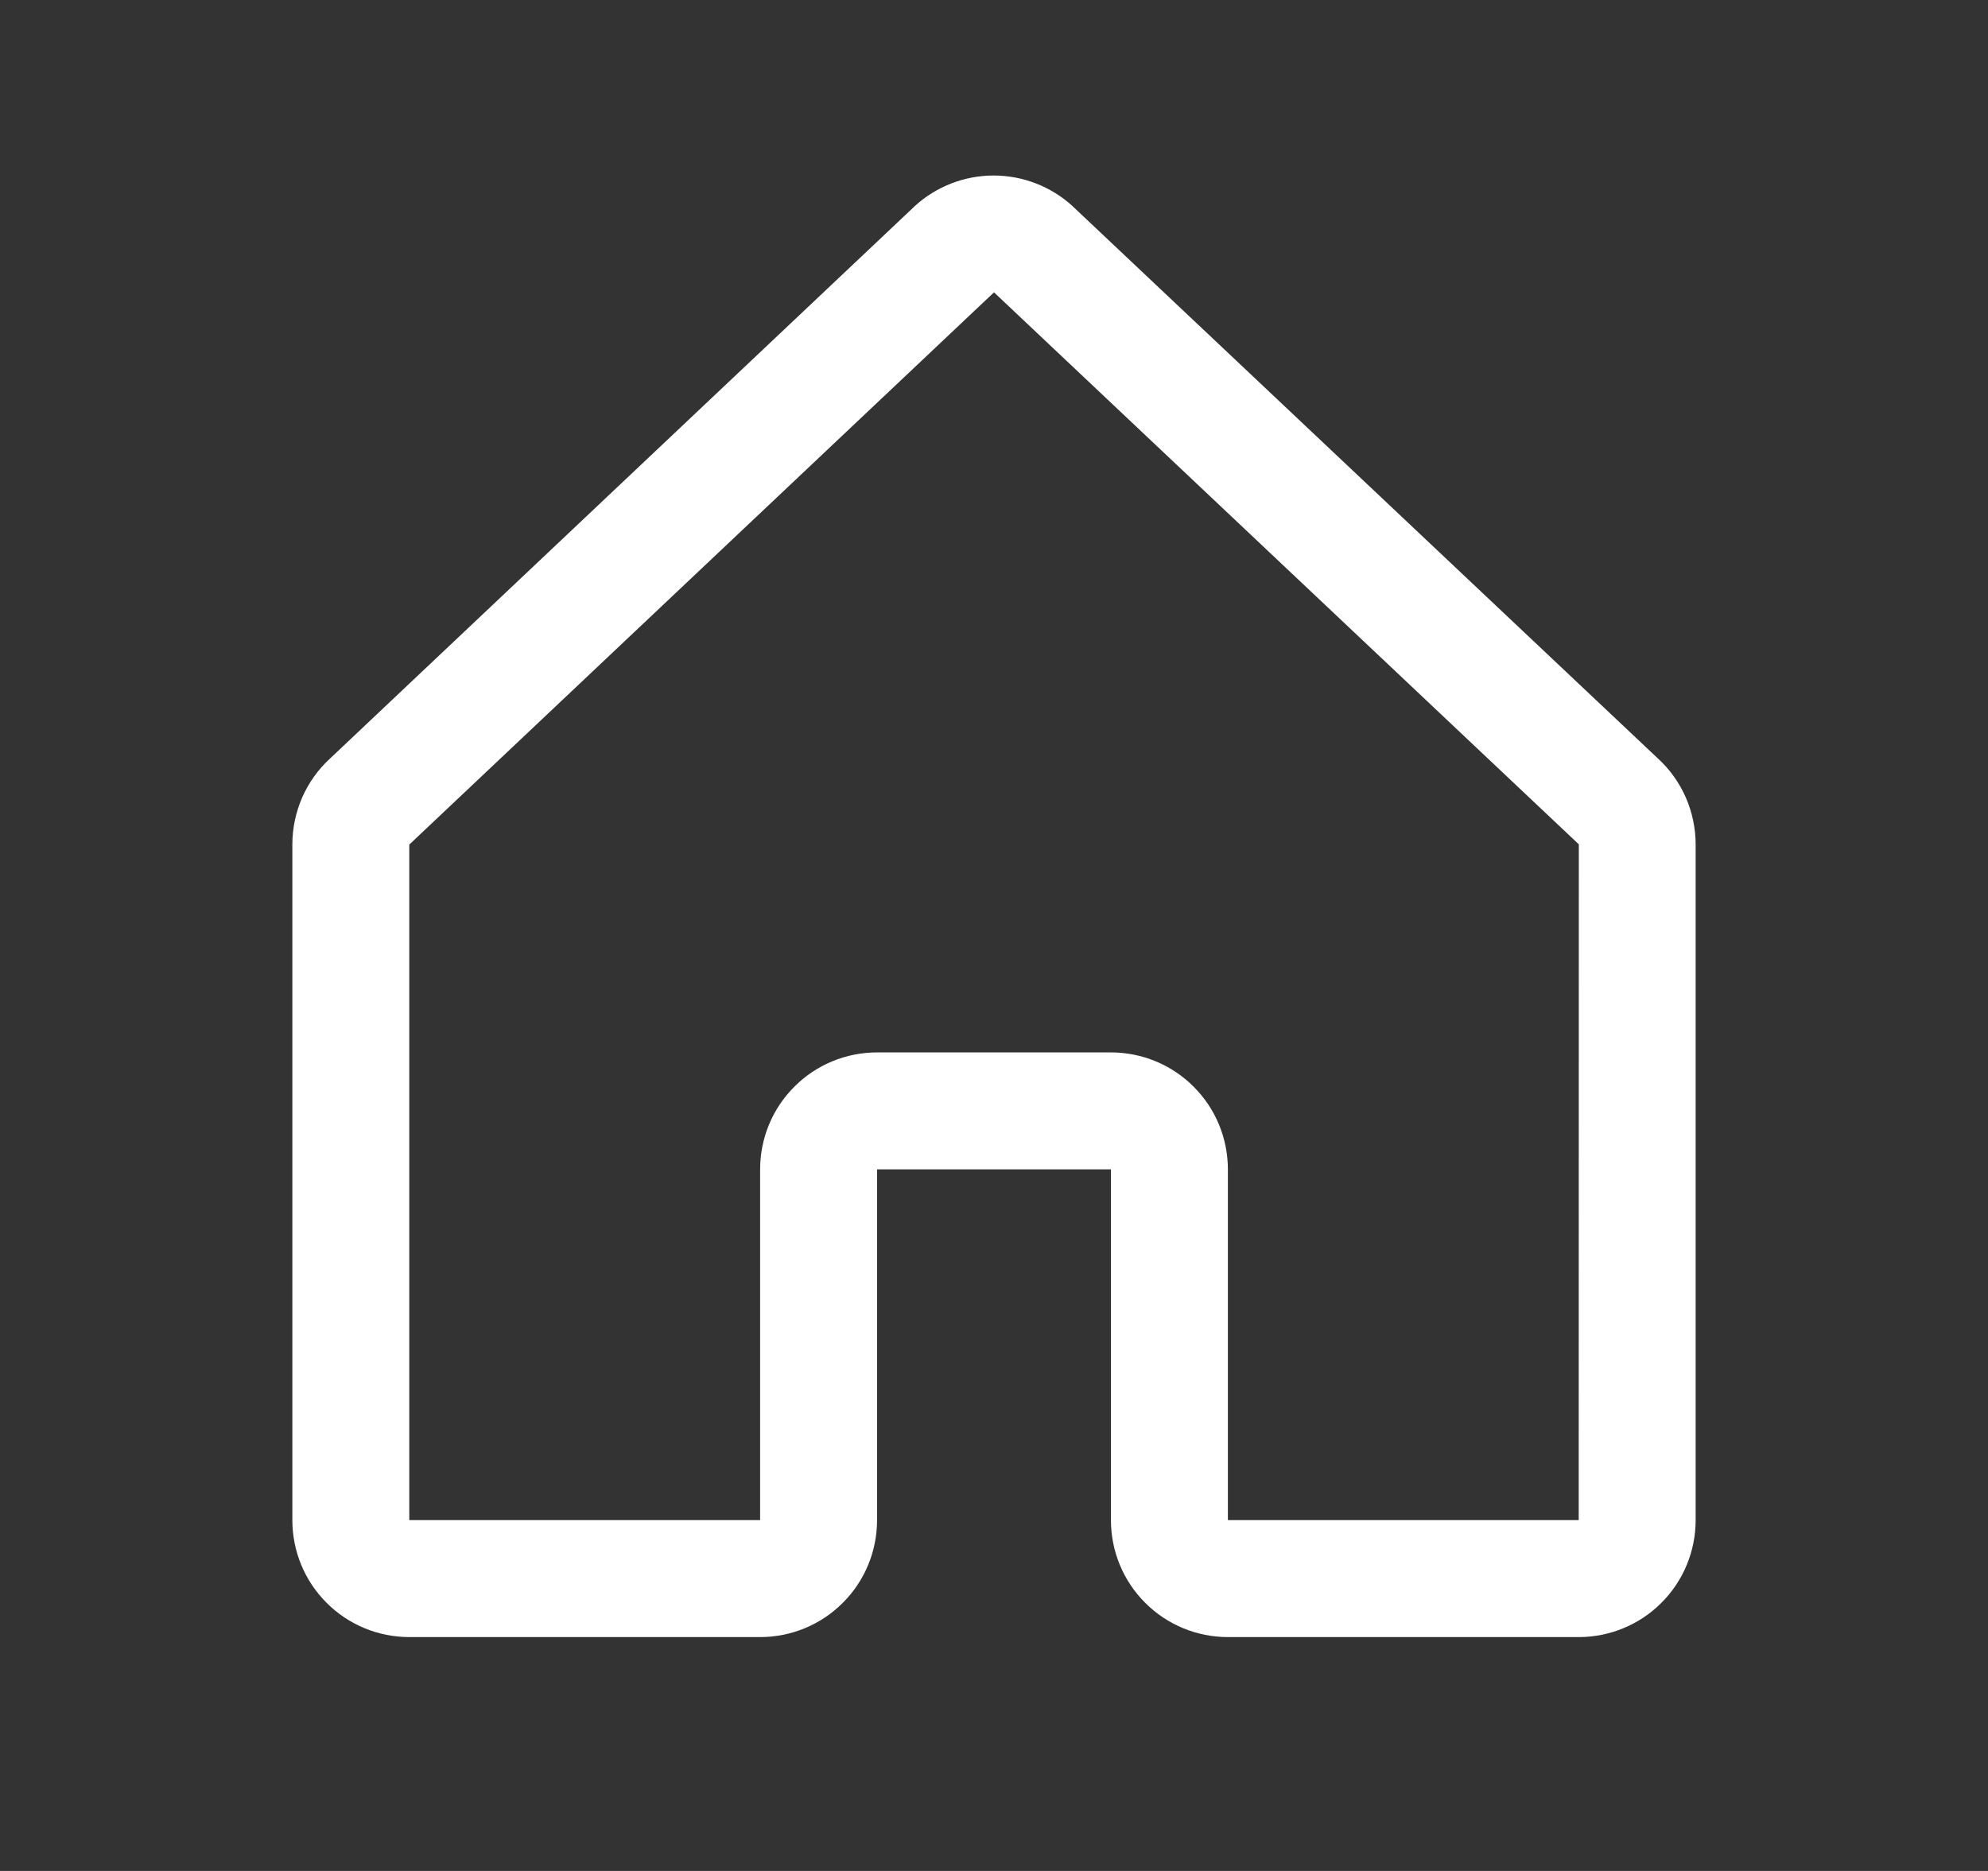 <svg width="17" height="16" viewBox="0 0 17 16" fill="none" xmlns="http://www.w3.org/2000/svg">
<rect x="0" y="0" width="17" height="16" fill="#333333" stroke="none"/>
<path d="M14.177 6.486L9.177 1.768C9.174 1.766 9.172 1.764 9.17 1.761C8.986 1.594 8.746 1.501 8.497 1.501C8.248 1.501 8.008 1.594 7.824 1.761L7.817 1.768L2.823 6.486C2.721 6.579 2.64 6.693 2.584 6.82C2.529 6.947 2.5 7.083 2.5 7.222V13C2.5 13.265 2.605 13.52 2.793 13.707C2.98 13.895 3.235 14 3.5 14H6.5C6.765 14 7.02 13.895 7.207 13.707C7.395 13.52 7.5 13.265 7.5 13V10H9.5V13C9.5 13.265 9.605 13.52 9.793 13.707C9.98 13.895 10.235 14 10.5 14H13.5C13.765 14 14.02 13.895 14.207 13.707C14.395 13.52 14.5 13.265 14.5 13V7.222C14.5 7.083 14.471 6.947 14.416 6.82C14.36 6.693 14.279 6.579 14.177 6.486ZM13.5 13H10.5V10C10.5 9.735 10.395 9.48 10.207 9.293C10.02 9.105 9.765 9 9.5 9H7.5C7.235 9 6.98 9.105 6.793 9.293C6.605 9.48 6.5 9.735 6.5 10V13H3.5V7.222L3.507 7.216L8.5 2.5L13.494 7.214L13.501 7.221L13.5 13Z" fill="white"/>
</svg>
